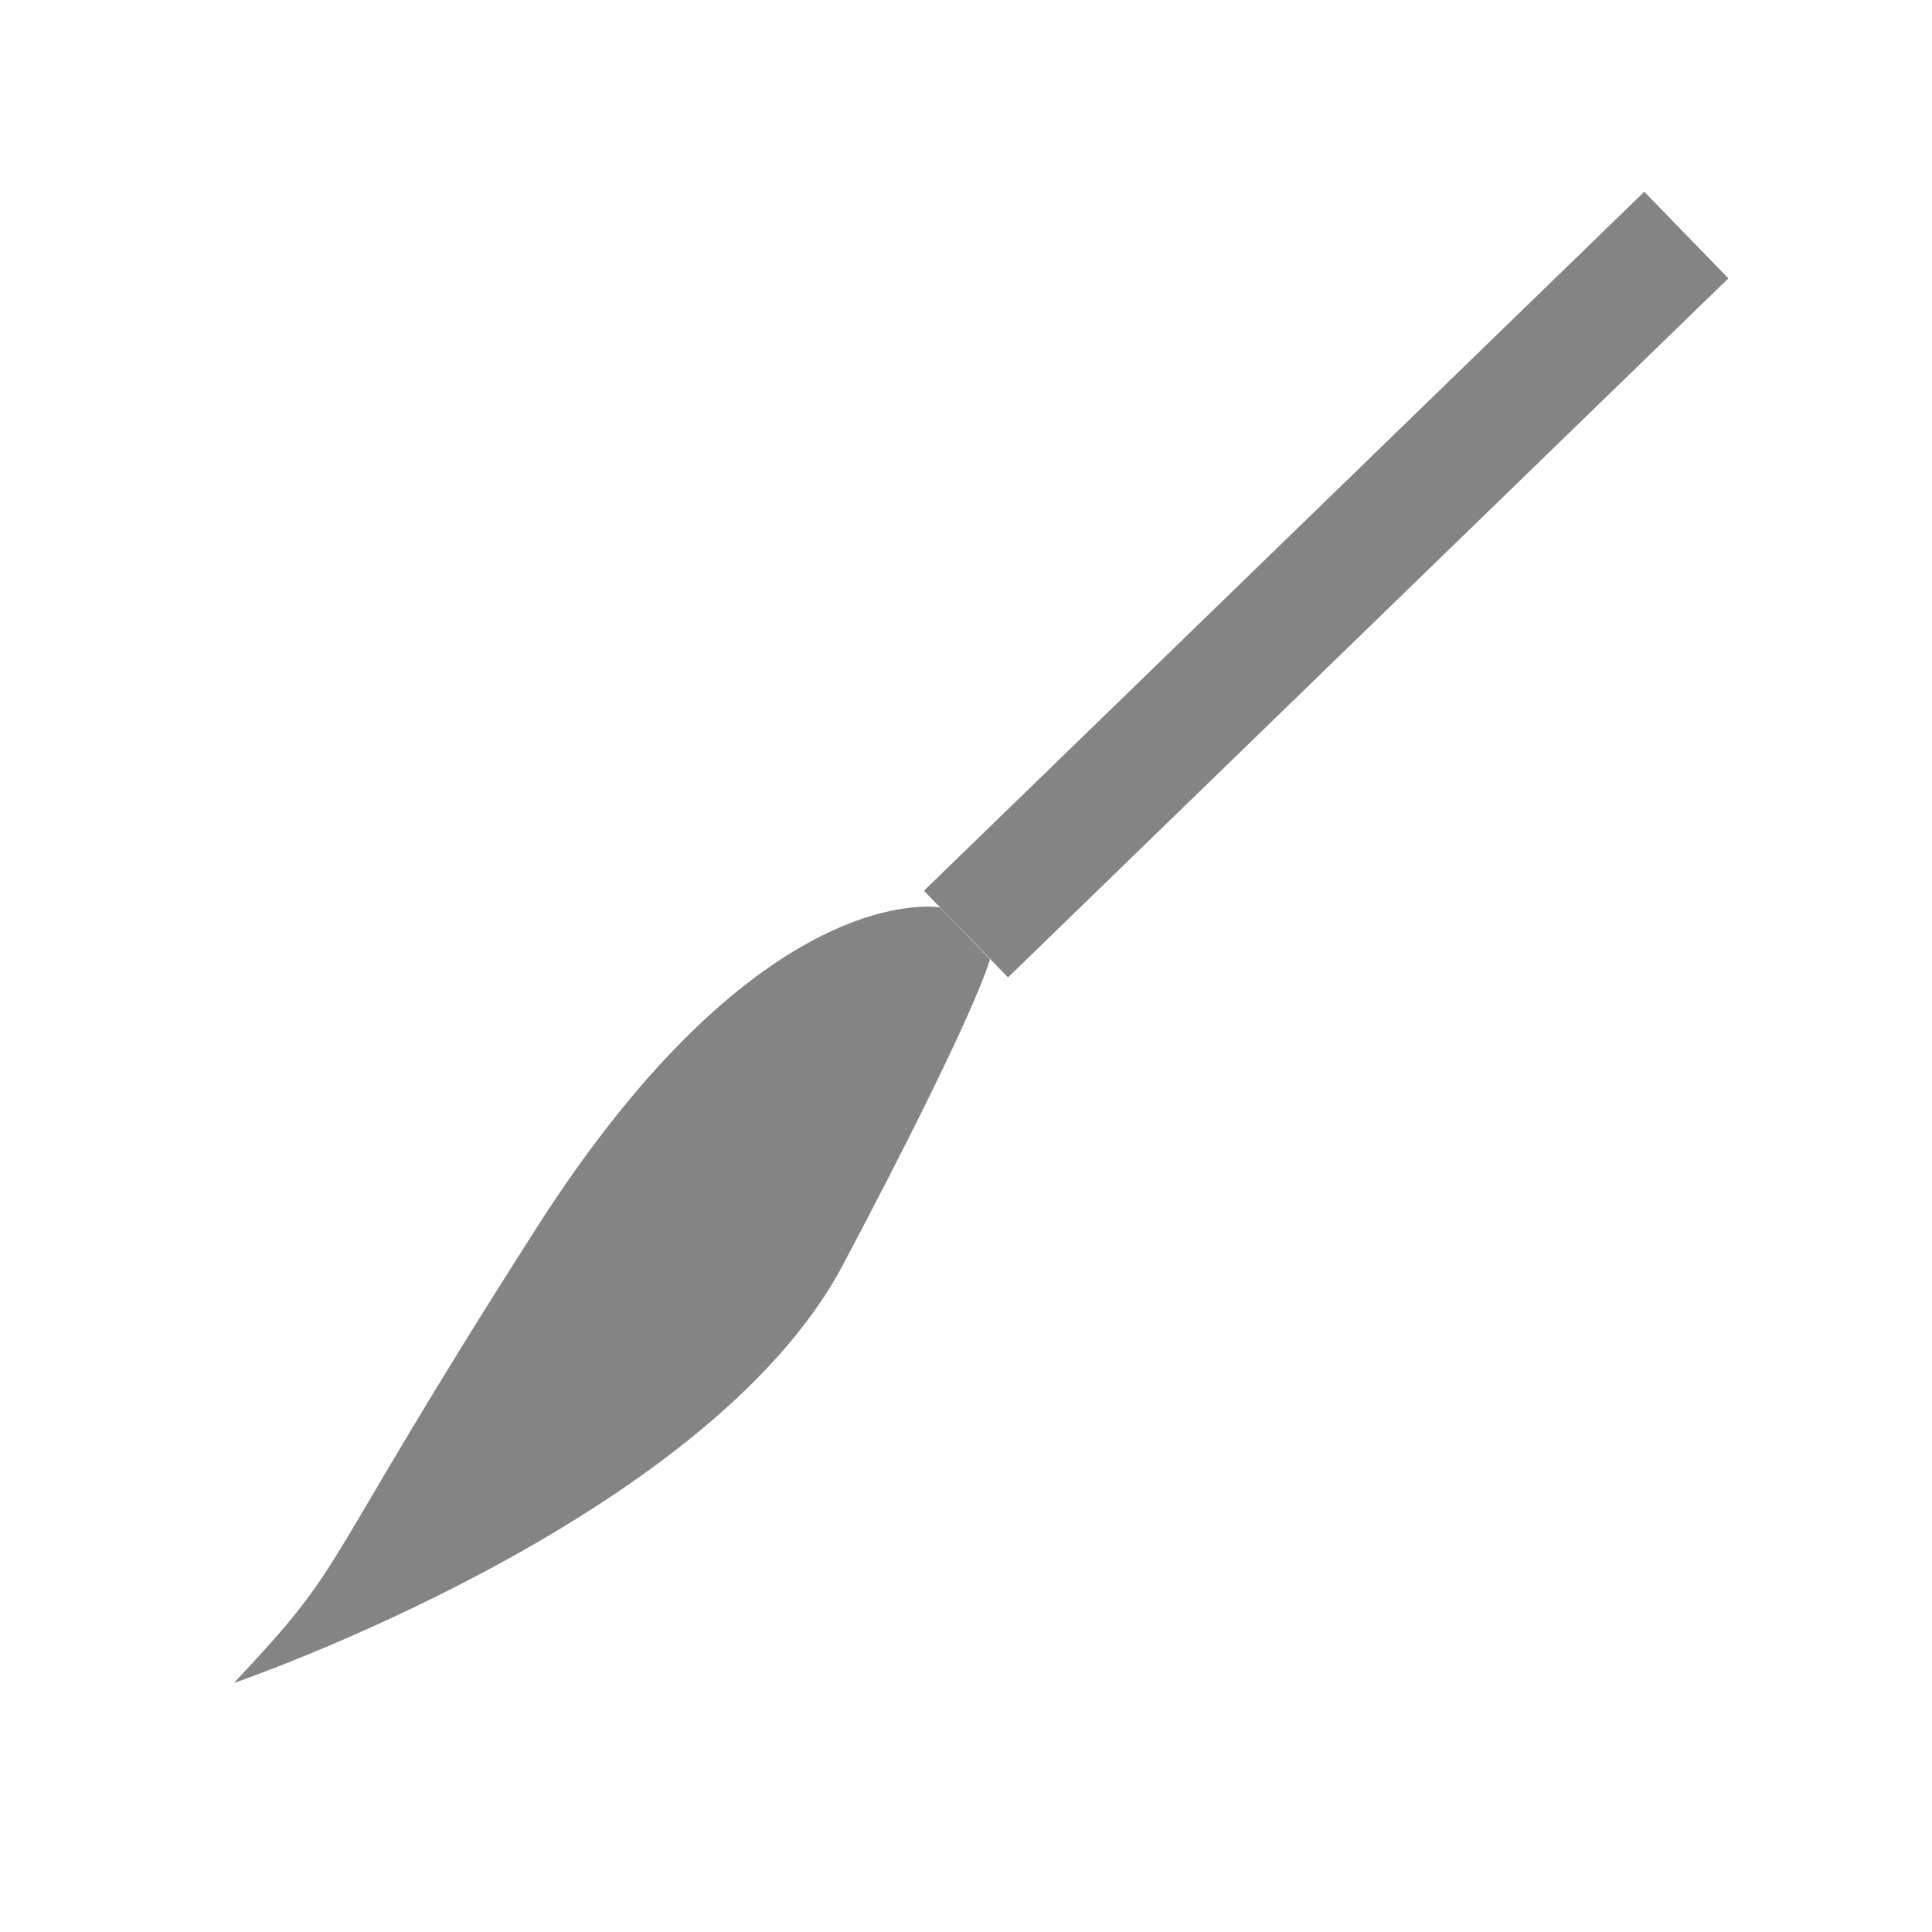 <?xml version="1.0" encoding="UTF-8" standalone="no"?>
<!-- Created with Inkscape (http://www.inkscape.org/) -->

<svg
   xmlns:dc="http://purl.org/dc/elements/1.1/"
   xmlns:cc="http://creativecommons.org/ns#"
   xmlns:rdf="http://www.w3.org/1999/02/22-rdf-syntax-ns#"
   xmlns:svg="http://www.w3.org/2000/svg"
   xmlns="http://www.w3.org/2000/svg"
   xmlns:xlink="http://www.w3.org/1999/xlink"
   xmlns:sodipodi="http://sodipodi.sourceforge.net/DTD/sodipodi-0.dtd"
   xmlns:inkscape="http://www.inkscape.org/namespaces/inkscape"
   width="32"
   height="32"
   id="svg2"
   version="1.1"
   inkscape:version="0.48.3.1 r9886"
   sodipodi:docname="color_menuitem.svg"
   inkscape:export-filename="/home/michael/Development/tap/res/drawable-hdpi/ic_launcher.png"
   inkscape:export-xdpi="135"
   inkscape:export-ydpi="135">
  <defs
     id="defs4">
    <linearGradient
       id="linearGradient3755">
      <stop
         style="stop-color:#b4b4b4;stop-opacity:1;"
         offset="0"
         id="stop3757" />
      <stop
         style="stop-color:#e6e6e6;stop-opacity:1;"
         offset="1"
         id="stop3759" />
    </linearGradient>
    <radialGradient
       inkscape:collect="always"
       xlink:href="#linearGradient3755"
       id="radialGradient3761"
       cx="22.024"
       cy="1040.2"
       fx="22.024"
       fy="1040.2"
       r="11.405"
       gradientTransform="matrix(1,0,0,1.4,0,-413.612)"
       gradientUnits="userSpaceOnUse" />
    <radialGradient
       inkscape:collect="always"
       xlink:href="#linearGradient3755"
       id="radialGradient3809"
       gradientUnits="userSpaceOnUse"
       gradientTransform="matrix(0.854,0,0,1.276,2.586,-284.194)"
       cx="22.024"
       cy="1040.2"
       fx="22.024"
       fy="1040.2"
       r="11.405" />
    <radialGradient
       inkscape:collect="always"
       xlink:href="#linearGradient3755"
       id="radialGradient3832"
       gradientUnits="userSpaceOnUse"
       gradientTransform="matrix(1.552,-0.054,0.062,1.779,-71.448,-809.406)"
       cx="13.063"
       cy="1045.093"
       fx="13.063"
       fy="1045.093"
       r="11.405" />
    <filter
       id="filter3862"
       inkscape:label="Drop shadow"
       width="1.5"
       height="1.5"
       x="-0.25"
       y="-0.25"
       color-interpolation-filters="sRGB">
      <feGaussianBlur
         id="feGaussianBlur3864"
         in="SourceAlpha"
         stdDeviation="1"
         result="blur" />
      <feColorMatrix
         id="feColorMatrix3866"
         result="bluralpha"
         type="matrix"
         values="1 0 0 0 0 0 1 0 0 0 0 0 1 0 0 0 0 0 0.2 0 " />
      <feOffset
         id="feOffset3868"
         in="bluralpha"
         dx="0"
         dy="0"
         result="offsetBlur" />
      <feMerge
         id="feMerge3870">
        <feMergeNode
           id="feMergeNode3872"
           in="offsetBlur" />
        <feMergeNode
           id="feMergeNode3874"
           in="SourceGraphic" />
      </feMerge>
    </filter>
    <clipPath
       clipPathUnits="userSpaceOnUse"
       id="clipPath3821">
      <rect
         style="color:#000000;fill:none;stroke:#f60000;stroke-width:0.244;stroke-linecap:round;stroke-linejoin:miter;stroke-miterlimit:4;stroke-opacity:1;stroke-dasharray:none;stroke-dashoffset:0;marker:none;visibility:visible;display:inline;overflow:visible;enable-background:accumulate"
         id="rect3823"
         width="9.214"
         height="5.463"
         x="3.237"
         y="2.942" />
    </clipPath>
    <clipPath
       clipPathUnits="userSpaceOnUse"
       id="clipPath3821-5">
      <rect
         style="color:#000000;fill:none;stroke:#f60000;stroke-width:0.244;stroke-linecap:round;stroke-linejoin:miter;stroke-miterlimit:4;stroke-opacity:1;stroke-dasharray:none;stroke-dashoffset:0;marker:none;visibility:visible;display:inline;overflow:visible;enable-background:accumulate"
         id="rect3823-5"
         width="9.214"
         height="5.463"
         x="3.237"
         y="2.942" />
    </clipPath>
    <clipPath
       clipPathUnits="userSpaceOnUse"
       id="clipPath3821-5-8">
      <rect
         style="color:#000000;fill:none;stroke:#f60000;stroke-width:0.244;stroke-linecap:round;stroke-linejoin:miter;stroke-miterlimit:4;stroke-opacity:1;stroke-dasharray:none;stroke-dashoffset:0;marker:none;visibility:visible;display:inline;overflow:visible;enable-background:accumulate"
         id="rect3823-5-9"
         width="9.214"
         height="5.463"
         x="3.237"
         y="2.942" />
    </clipPath>
    <clipPath
       clipPathUnits="userSpaceOnUse"
       id="clipPath3821-56">
      <rect
         style="color:#000000;fill:none;stroke:#f60000;stroke-width:0.244;stroke-linecap:round;stroke-linejoin:miter;stroke-miterlimit:4;stroke-opacity:1;stroke-dasharray:none;stroke-dashoffset:0;marker:none;visibility:visible;display:inline;overflow:visible;enable-background:accumulate"
         id="rect3823-6"
         width="9.214"
         height="5.463"
         x="3.237"
         y="2.942" />
    </clipPath>
    <clipPath
       clipPathUnits="userSpaceOnUse"
       id="clipPath3821-5-8-3">
      <rect
         style="color:#000000;fill:none;stroke:#f60000;stroke-width:0.244;stroke-linecap:round;stroke-linejoin:miter;stroke-miterlimit:4;stroke-opacity:1;stroke-dasharray:none;stroke-dashoffset:0;marker:none;visibility:visible;display:inline;overflow:visible;enable-background:accumulate"
         id="rect3823-5-9-7"
         width="9.214"
         height="5.463"
         x="3.237"
         y="2.942" />
    </clipPath>
    <clipPath
       clipPathUnits="userSpaceOnUse"
       id="clipPath3821-5-8-3-9">
      <rect
         style="color:#000000;fill:none;stroke:#f60000;stroke-width:0.244;stroke-linecap:round;stroke-linejoin:miter;stroke-miterlimit:4;stroke-opacity:1;stroke-dasharray:none;stroke-dashoffset:0;marker:none;visibility:visible;display:inline;overflow:visible;enable-background:accumulate"
         id="rect3823-5-9-7-3"
         width="9.214"
         height="5.463"
         x="3.237"
         y="2.942" />
    </clipPath>
    <clipPath
       clipPathUnits="userSpaceOnUse"
       id="clipPath3781">
      <path
         style="fill:none;stroke:#000000;stroke-width:0.1;stroke-linecap:butt;stroke-linejoin:miter;stroke-miterlimit:4;stroke-opacity:1;stroke-dasharray:none"
         d="M 15.124,20.832 10.181,31.485 -1.045,29.391 16.051,12.519 31.304,30.919 21.524,31.077 15.968,18.707 z"
         id="path3783"
         inkscape:connector-curvature="0"
         sodipodi:nodetypes="cccccccc" />
    </clipPath>
  </defs>
  <sodipodi:namedview
     id="base"
     pagecolor="#ffffff"
     bordercolor="#666666"
     borderopacity="1.0"
     inkscape:pageopacity="0.0"
     inkscape:pageshadow="2"
     inkscape:zoom="11.313708"
     inkscape:cx="12.174895"
     inkscape:cy="16.203162"
     inkscape:document-units="px"
     inkscape:current-layer="layer1"
     showgrid="false"
     inkscape:window-width="1366"
     inkscape:window-height="706"
     inkscape:window-x="0"
     inkscape:window-y="27"
     inkscape:window-maximized="1"
     showguides="true"
     inkscape:guide-bbox="true"
     inkscape:snap-global="false">
    <sodipodi:guide
       orientation="1,0"
       position="3.889,9.016"
       id="guide3784" />
    <sodipodi:guide
       orientation="1,0"
       position="27.931,4.95"
       id="guide3786" />
    <sodipodi:guide
       orientation="0,1"
       position="23.158,28.107"
       id="guide3788" />
    <sodipodi:guide
       orientation="0,1"
       position="-5.657,4.066"
       id="guide3790" />
    <sodipodi:guide
       orientation="1,0"
       position="16,18.672"
       id="guide3787" />
    <sodipodi:guide
       orientation="0,1"
       position="19.534,16.529"
       id="guide3789" />
  </sodipodi:namedview>
  <g
     inkscape:label="Layer 1"
     inkscape:groupmode="layer"
     id="layer1">
    <path
       style="fill:none;stroke:#333333;stroke-width:2;stroke-linecap:butt;stroke-linejoin:miter;stroke-opacity:1;stroke-miterlimit:4;stroke-dasharray:none;opacity:0.6"
       d="M 16,15.471 27.931,3.893"
       id="path3016"
       inkscape:connector-curvature="0" />
    <path
       style="opacity:0.6;fill:#333333;fill-opacity:1;stroke:none"
       d="m 15.57,15.031 c 0,0 -2.944,-0.552 -6.694,5.323 C 5.126,26.229 5.875,25.75 3.875,27.875 c 0,0 7.838,-2.677 10.088,-6.927 2.25,-4.25 2.434,-5.06 2.434,-5.06 z"
       id="path3797"
       inkscape:connector-curvature="0"
       sodipodi:nodetypes="cscscc" />
  </g>
</svg>
